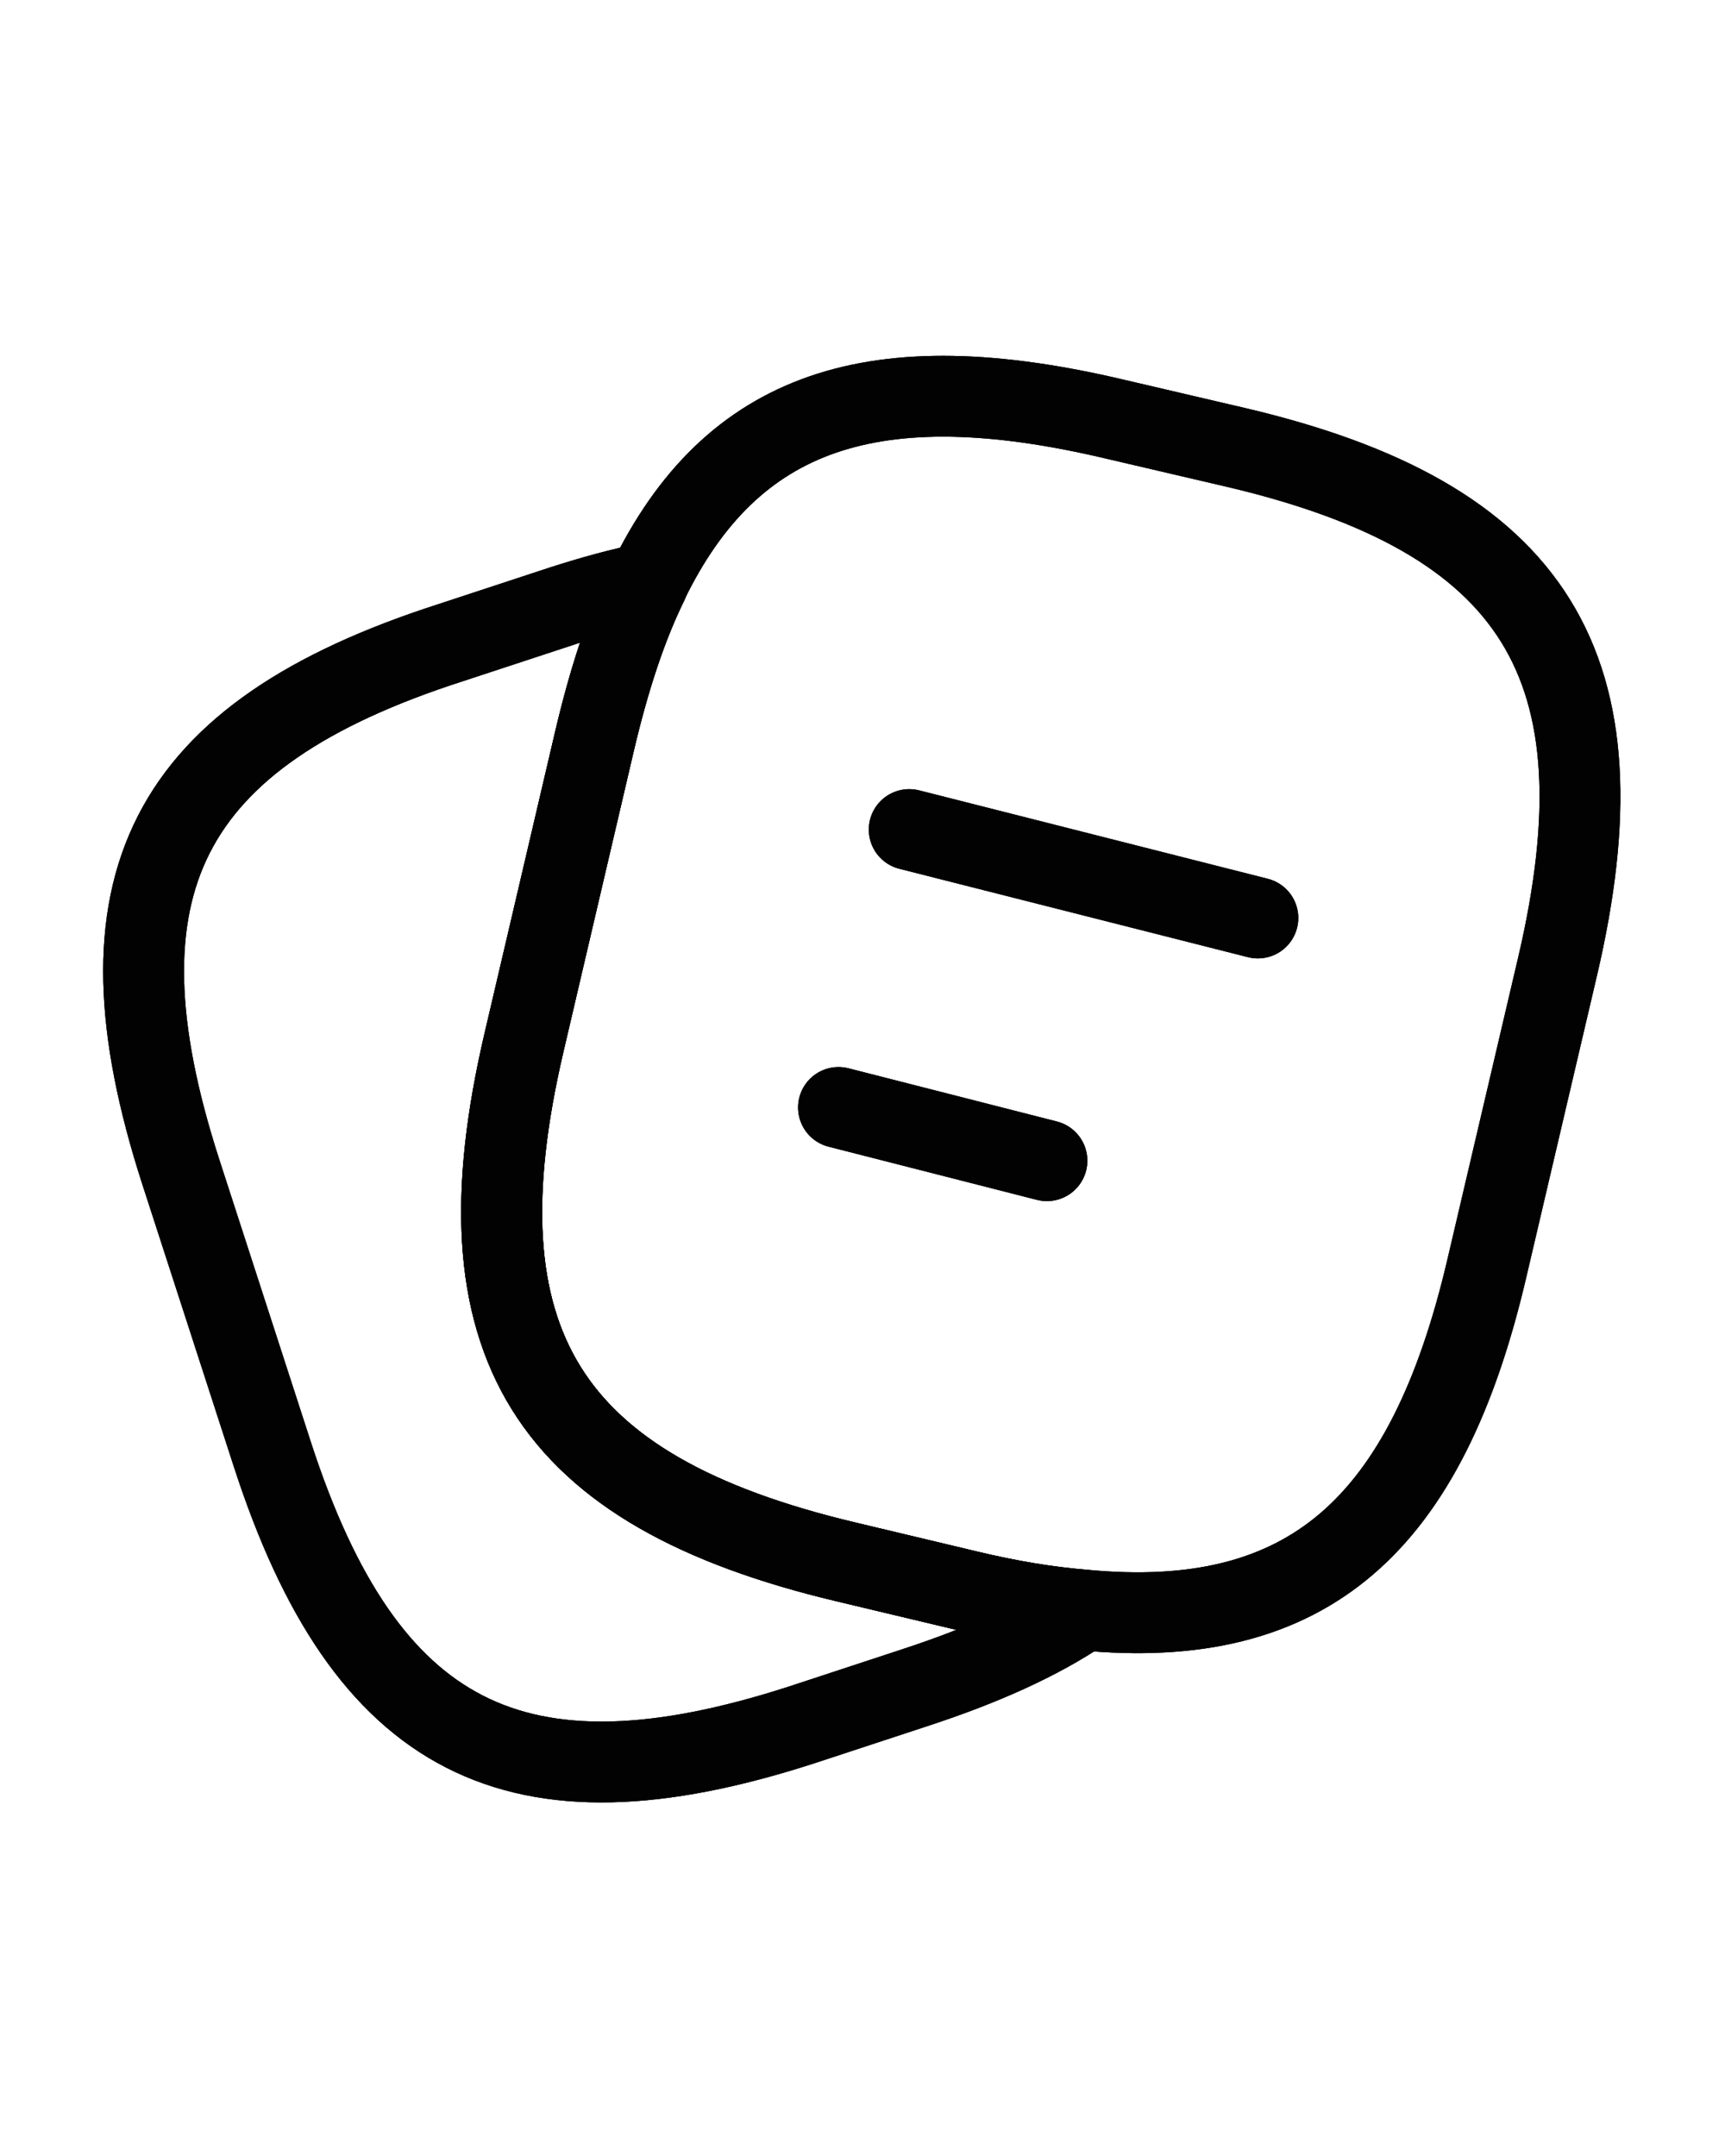 <svg width="32" height="40" viewBox="0 0 32 40" fill="none" xmlns="http://www.w3.org/2000/svg">
<path d="M28.893 17.936L27.587 23.51C26.467 28.323 24.253 30.27 20.093 29.87C19.427 29.816 18.707 29.696 17.933 29.51L15.693 28.976C10.133 27.656 8.413 24.91 9.72 19.336L11.027 13.75C11.293 12.616 11.613 11.63 12.013 10.816C13.573 7.59 16.227 6.723 20.68 7.776L22.907 8.296C28.493 9.603 30.2 12.363 28.893 17.936Z" stroke="#040404" stroke-width="1.5" stroke-linecap="round" stroke-linejoin="round"/>
<path d="M28.893 17.936L27.587 23.51C26.467 28.323 24.253 30.27 20.093 29.87C19.427 29.816 18.707 29.696 17.933 29.51L15.693 28.976C10.133 27.656 8.413 24.91 9.72 19.336L11.027 13.75C11.293 12.616 11.613 11.63 12.013 10.816C13.573 7.59 16.227 6.723 20.68 7.776L22.907 8.296C28.493 9.603 30.2 12.363 28.893 17.936Z" stroke="black" stroke-opacity="0.2" stroke-width="1.5" stroke-linecap="round" stroke-linejoin="round"/>
<path d="M28.893 17.936L27.587 23.51C26.467 28.323 24.253 30.27 20.093 29.87C19.427 29.816 18.707 29.696 17.933 29.51L15.693 28.976C10.133 27.656 8.413 24.91 9.72 19.336L11.027 13.75C11.293 12.616 11.613 11.63 12.013 10.816C13.573 7.59 16.227 6.723 20.68 7.776L22.907 8.296C28.493 9.603 30.2 12.363 28.893 17.936Z" stroke="black" stroke-opacity="0.2" stroke-width="1.5" stroke-linecap="round" stroke-linejoin="round"/>
<path d="M28.893 17.936L27.587 23.51C26.467 28.323 24.253 30.27 20.093 29.87C19.427 29.816 18.707 29.696 17.933 29.51L15.693 28.976C10.133 27.656 8.413 24.91 9.72 19.336L11.027 13.75C11.293 12.616 11.613 11.63 12.013 10.816C13.573 7.59 16.227 6.723 20.68 7.776L22.907 8.296C28.493 9.603 30.2 12.363 28.893 17.936Z" stroke="black" stroke-opacity="0.2" stroke-width="1.5" stroke-linecap="round" stroke-linejoin="round"/>
<path d="M28.893 17.936L27.587 23.51C26.467 28.323 24.253 30.27 20.093 29.87C19.427 29.816 18.707 29.696 17.933 29.51L15.693 28.976C10.133 27.656 8.413 24.91 9.72 19.336L11.027 13.75C11.293 12.616 11.613 11.63 12.013 10.816C13.573 7.59 16.227 6.723 20.68 7.776L22.907 8.296C28.493 9.603 30.2 12.363 28.893 17.936Z" stroke="black" stroke-opacity="0.2" stroke-width="1.5" stroke-linecap="round" stroke-linejoin="round"/>
<path d="M28.893 17.936L27.587 23.51C26.467 28.323 24.253 30.27 20.093 29.87C19.427 29.816 18.707 29.696 17.933 29.51L15.693 28.976C10.133 27.656 8.413 24.91 9.72 19.336L11.027 13.75C11.293 12.616 11.613 11.63 12.013 10.816C13.573 7.59 16.227 6.723 20.68 7.776L22.907 8.296C28.493 9.603 30.2 12.363 28.893 17.936Z" stroke="black" stroke-opacity="0.2" stroke-width="1.5" stroke-linecap="round" stroke-linejoin="round"/>
<path d="M28.893 17.936L27.587 23.51C26.467 28.323 24.253 30.27 20.093 29.87C19.427 29.816 18.707 29.696 17.933 29.51L15.693 28.976C10.133 27.656 8.413 24.91 9.72 19.336L11.027 13.75C11.293 12.616 11.613 11.63 12.013 10.816C13.573 7.59 16.227 6.723 20.68 7.776L22.907 8.296C28.493 9.603 30.2 12.363 28.893 17.936Z" stroke="black" stroke-opacity="0.2" stroke-width="1.5" stroke-linecap="round" stroke-linejoin="round"/>
<path d="M28.893 17.936L27.587 23.51C26.467 28.323 24.253 30.27 20.093 29.87C19.427 29.816 18.707 29.696 17.933 29.51L15.693 28.976C10.133 27.656 8.413 24.91 9.72 19.336L11.027 13.75C11.293 12.616 11.613 11.63 12.013 10.816C13.573 7.59 16.227 6.723 20.68 7.776L22.907 8.296C28.493 9.603 30.2 12.363 28.893 17.936Z" stroke="black" stroke-opacity="0.2" stroke-width="1.5" stroke-linecap="round" stroke-linejoin="round"/>
<path d="M28.893 17.936L27.587 23.51C26.467 28.323 24.253 30.27 20.093 29.87C19.427 29.816 18.707 29.696 17.933 29.51L15.693 28.976C10.133 27.656 8.413 24.91 9.72 19.336L11.027 13.75C11.293 12.616 11.613 11.63 12.013 10.816C13.573 7.59 16.227 6.723 20.68 7.776L22.907 8.296C28.493 9.603 30.2 12.363 28.893 17.936Z" stroke="black" stroke-opacity="0.2" stroke-width="1.5" stroke-linecap="round" stroke-linejoin="round"/>
<path d="M20.096 29.874C19.269 30.434 18.229 30.9 16.963 31.314L14.856 32.007C9.563 33.714 6.776 32.287 5.056 26.994L3.349 21.727C1.643 16.434 3.056 13.634 8.349 11.927L10.456 11.234C11.003 11.06 11.523 10.914 12.016 10.82C11.616 11.634 11.296 12.62 11.029 13.754L9.723 19.34C8.416 24.914 10.136 27.66 15.696 28.98L17.936 29.514C18.709 29.7 19.429 29.82 20.096 29.874Z" stroke="#040404" stroke-width="1.5" stroke-linecap="round" stroke-linejoin="round"/>
<path d="M20.096 29.874C19.269 30.434 18.229 30.9 16.963 31.314L14.856 32.007C9.563 33.714 6.776 32.287 5.056 26.994L3.349 21.727C1.643 16.434 3.056 13.634 8.349 11.927L10.456 11.234C11.003 11.06 11.523 10.914 12.016 10.82C11.616 11.634 11.296 12.62 11.029 13.754L9.723 19.34C8.416 24.914 10.136 27.66 15.696 28.98L17.936 29.514C18.709 29.7 19.429 29.82 20.096 29.874Z" stroke="black" stroke-opacity="0.2" stroke-width="1.5" stroke-linecap="round" stroke-linejoin="round"/>
<path d="M20.096 29.874C19.269 30.434 18.229 30.9 16.963 31.314L14.856 32.007C9.563 33.714 6.776 32.287 5.056 26.994L3.349 21.727C1.643 16.434 3.056 13.634 8.349 11.927L10.456 11.234C11.003 11.06 11.523 10.914 12.016 10.82C11.616 11.634 11.296 12.62 11.029 13.754L9.723 19.34C8.416 24.914 10.136 27.66 15.696 28.98L17.936 29.514C18.709 29.7 19.429 29.82 20.096 29.874Z" stroke="black" stroke-opacity="0.2" stroke-width="1.5" stroke-linecap="round" stroke-linejoin="round"/>
<path d="M20.096 29.874C19.269 30.434 18.229 30.9 16.963 31.314L14.856 32.007C9.563 33.714 6.776 32.287 5.056 26.994L3.349 21.727C1.643 16.434 3.056 13.634 8.349 11.927L10.456 11.234C11.003 11.06 11.523 10.914 12.016 10.82C11.616 11.634 11.296 12.62 11.029 13.754L9.723 19.34C8.416 24.914 10.136 27.66 15.696 28.98L17.936 29.514C18.709 29.7 19.429 29.82 20.096 29.874Z" stroke="black" stroke-opacity="0.2" stroke-width="1.5" stroke-linecap="round" stroke-linejoin="round"/>
<path d="M20.096 29.874C19.269 30.434 18.229 30.9 16.963 31.314L14.856 32.007C9.563 33.714 6.776 32.287 5.056 26.994L3.349 21.727C1.643 16.434 3.056 13.634 8.349 11.927L10.456 11.234C11.003 11.06 11.523 10.914 12.016 10.82C11.616 11.634 11.296 12.62 11.029 13.754L9.723 19.34C8.416 24.914 10.136 27.66 15.696 28.98L17.936 29.514C18.709 29.7 19.429 29.82 20.096 29.874Z" stroke="black" stroke-opacity="0.2" stroke-width="1.5" stroke-linecap="round" stroke-linejoin="round"/>
<path d="M20.096 29.874C19.269 30.434 18.229 30.9 16.963 31.314L14.856 32.007C9.563 33.714 6.776 32.287 5.056 26.994L3.349 21.727C1.643 16.434 3.056 13.634 8.349 11.927L10.456 11.234C11.003 11.06 11.523 10.914 12.016 10.82C11.616 11.634 11.296 12.62 11.029 13.754L9.723 19.34C8.416 24.914 10.136 27.66 15.696 28.98L17.936 29.514C18.709 29.7 19.429 29.82 20.096 29.874Z" stroke="black" stroke-opacity="0.2" stroke-width="1.5" stroke-linecap="round" stroke-linejoin="round"/>
<path d="M20.096 29.874C19.269 30.434 18.229 30.9 16.963 31.314L14.856 32.007C9.563 33.714 6.776 32.287 5.056 26.994L3.349 21.727C1.643 16.434 3.056 13.634 8.349 11.927L10.456 11.234C11.003 11.06 11.523 10.914 12.016 10.82C11.616 11.634 11.296 12.62 11.029 13.754L9.723 19.34C8.416 24.914 10.136 27.66 15.696 28.98L17.936 29.514C18.709 29.7 19.429 29.82 20.096 29.874Z" stroke="black" stroke-opacity="0.2" stroke-width="1.5" stroke-linecap="round" stroke-linejoin="round"/>
<path d="M20.096 29.874C19.269 30.434 18.229 30.9 16.963 31.314L14.856 32.007C9.563 33.714 6.776 32.287 5.056 26.994L3.349 21.727C1.643 16.434 3.056 13.634 8.349 11.927L10.456 11.234C11.003 11.06 11.523 10.914 12.016 10.82C11.616 11.634 11.296 12.62 11.029 13.754L9.723 19.34C8.416 24.914 10.136 27.66 15.696 28.98L17.936 29.514C18.709 29.7 19.429 29.82 20.096 29.874Z" stroke="black" stroke-opacity="0.2" stroke-width="1.5" stroke-linecap="round" stroke-linejoin="round"/>
<path d="M20.096 29.874C19.269 30.434 18.229 30.9 16.963 31.314L14.856 32.007C9.563 33.714 6.776 32.287 5.056 26.994L3.349 21.727C1.643 16.434 3.056 13.634 8.349 11.927L10.456 11.234C11.003 11.06 11.523 10.914 12.016 10.82C11.616 11.634 11.296 12.62 11.029 13.754L9.723 19.34C8.416 24.914 10.136 27.66 15.696 28.98L17.936 29.514C18.709 29.7 19.429 29.82 20.096 29.874Z" stroke="black" stroke-opacity="0.2" stroke-width="1.5" stroke-linecap="round" stroke-linejoin="round"/>
<path d="M16.867 15.391L23.334 17.031" stroke="#040404" stroke-width="1.5" stroke-linecap="round" stroke-linejoin="round"/>
<path d="M16.867 15.391L23.334 17.031" stroke="black" stroke-opacity="0.2" stroke-width="1.5" stroke-linecap="round" stroke-linejoin="round"/>
<path d="M16.867 15.391L23.334 17.031" stroke="black" stroke-opacity="0.2" stroke-width="1.5" stroke-linecap="round" stroke-linejoin="round"/>
<path d="M16.867 15.391L23.334 17.031" stroke="black" stroke-opacity="0.2" stroke-width="1.5" stroke-linecap="round" stroke-linejoin="round"/>
<path d="M16.867 15.391L23.334 17.031" stroke="black" stroke-opacity="0.2" stroke-width="1.5" stroke-linecap="round" stroke-linejoin="round"/>
<path d="M16.867 15.391L23.334 17.031" stroke="black" stroke-opacity="0.2" stroke-width="1.5" stroke-linecap="round" stroke-linejoin="round"/>
<path d="M16.867 15.391L23.334 17.031" stroke="black" stroke-opacity="0.2" stroke-width="1.5" stroke-linecap="round" stroke-linejoin="round"/>
<path d="M16.867 15.391L23.334 17.031" stroke="black" stroke-opacity="0.2" stroke-width="1.5" stroke-linecap="round" stroke-linejoin="round"/>
<path d="M16.867 15.391L23.334 17.031" stroke="black" stroke-opacity="0.2" stroke-width="1.5" stroke-linecap="round" stroke-linejoin="round"/>
<path d="M15.555 20.547L19.421 21.534" stroke="#040404" stroke-width="1.5" stroke-linecap="round" stroke-linejoin="round"/>
<path d="M15.555 20.547L19.421 21.534" stroke="black" stroke-opacity="0.2" stroke-width="1.5" stroke-linecap="round" stroke-linejoin="round"/>
<path d="M15.555 20.547L19.421 21.534" stroke="black" stroke-opacity="0.2" stroke-width="1.5" stroke-linecap="round" stroke-linejoin="round"/>
<path d="M15.555 20.547L19.421 21.534" stroke="black" stroke-opacity="0.2" stroke-width="1.5" stroke-linecap="round" stroke-linejoin="round"/>
<path d="M15.555 20.547L19.421 21.534" stroke="black" stroke-opacity="0.2" stroke-width="1.5" stroke-linecap="round" stroke-linejoin="round"/>
<path d="M15.555 20.547L19.421 21.534" stroke="black" stroke-opacity="0.2" stroke-width="1.5" stroke-linecap="round" stroke-linejoin="round"/>
<path d="M15.555 20.547L19.421 21.534" stroke="black" stroke-opacity="0.2" stroke-width="1.5" stroke-linecap="round" stroke-linejoin="round"/>
<path d="M15.555 20.547L19.421 21.534" stroke="black" stroke-opacity="0.2" stroke-width="1.5" stroke-linecap="round" stroke-linejoin="round"/>
<path d="M15.555 20.547L19.421 21.534" stroke="black" stroke-opacity="0.2" stroke-width="1.5" stroke-linecap="round" stroke-linejoin="round"/>
</svg>
